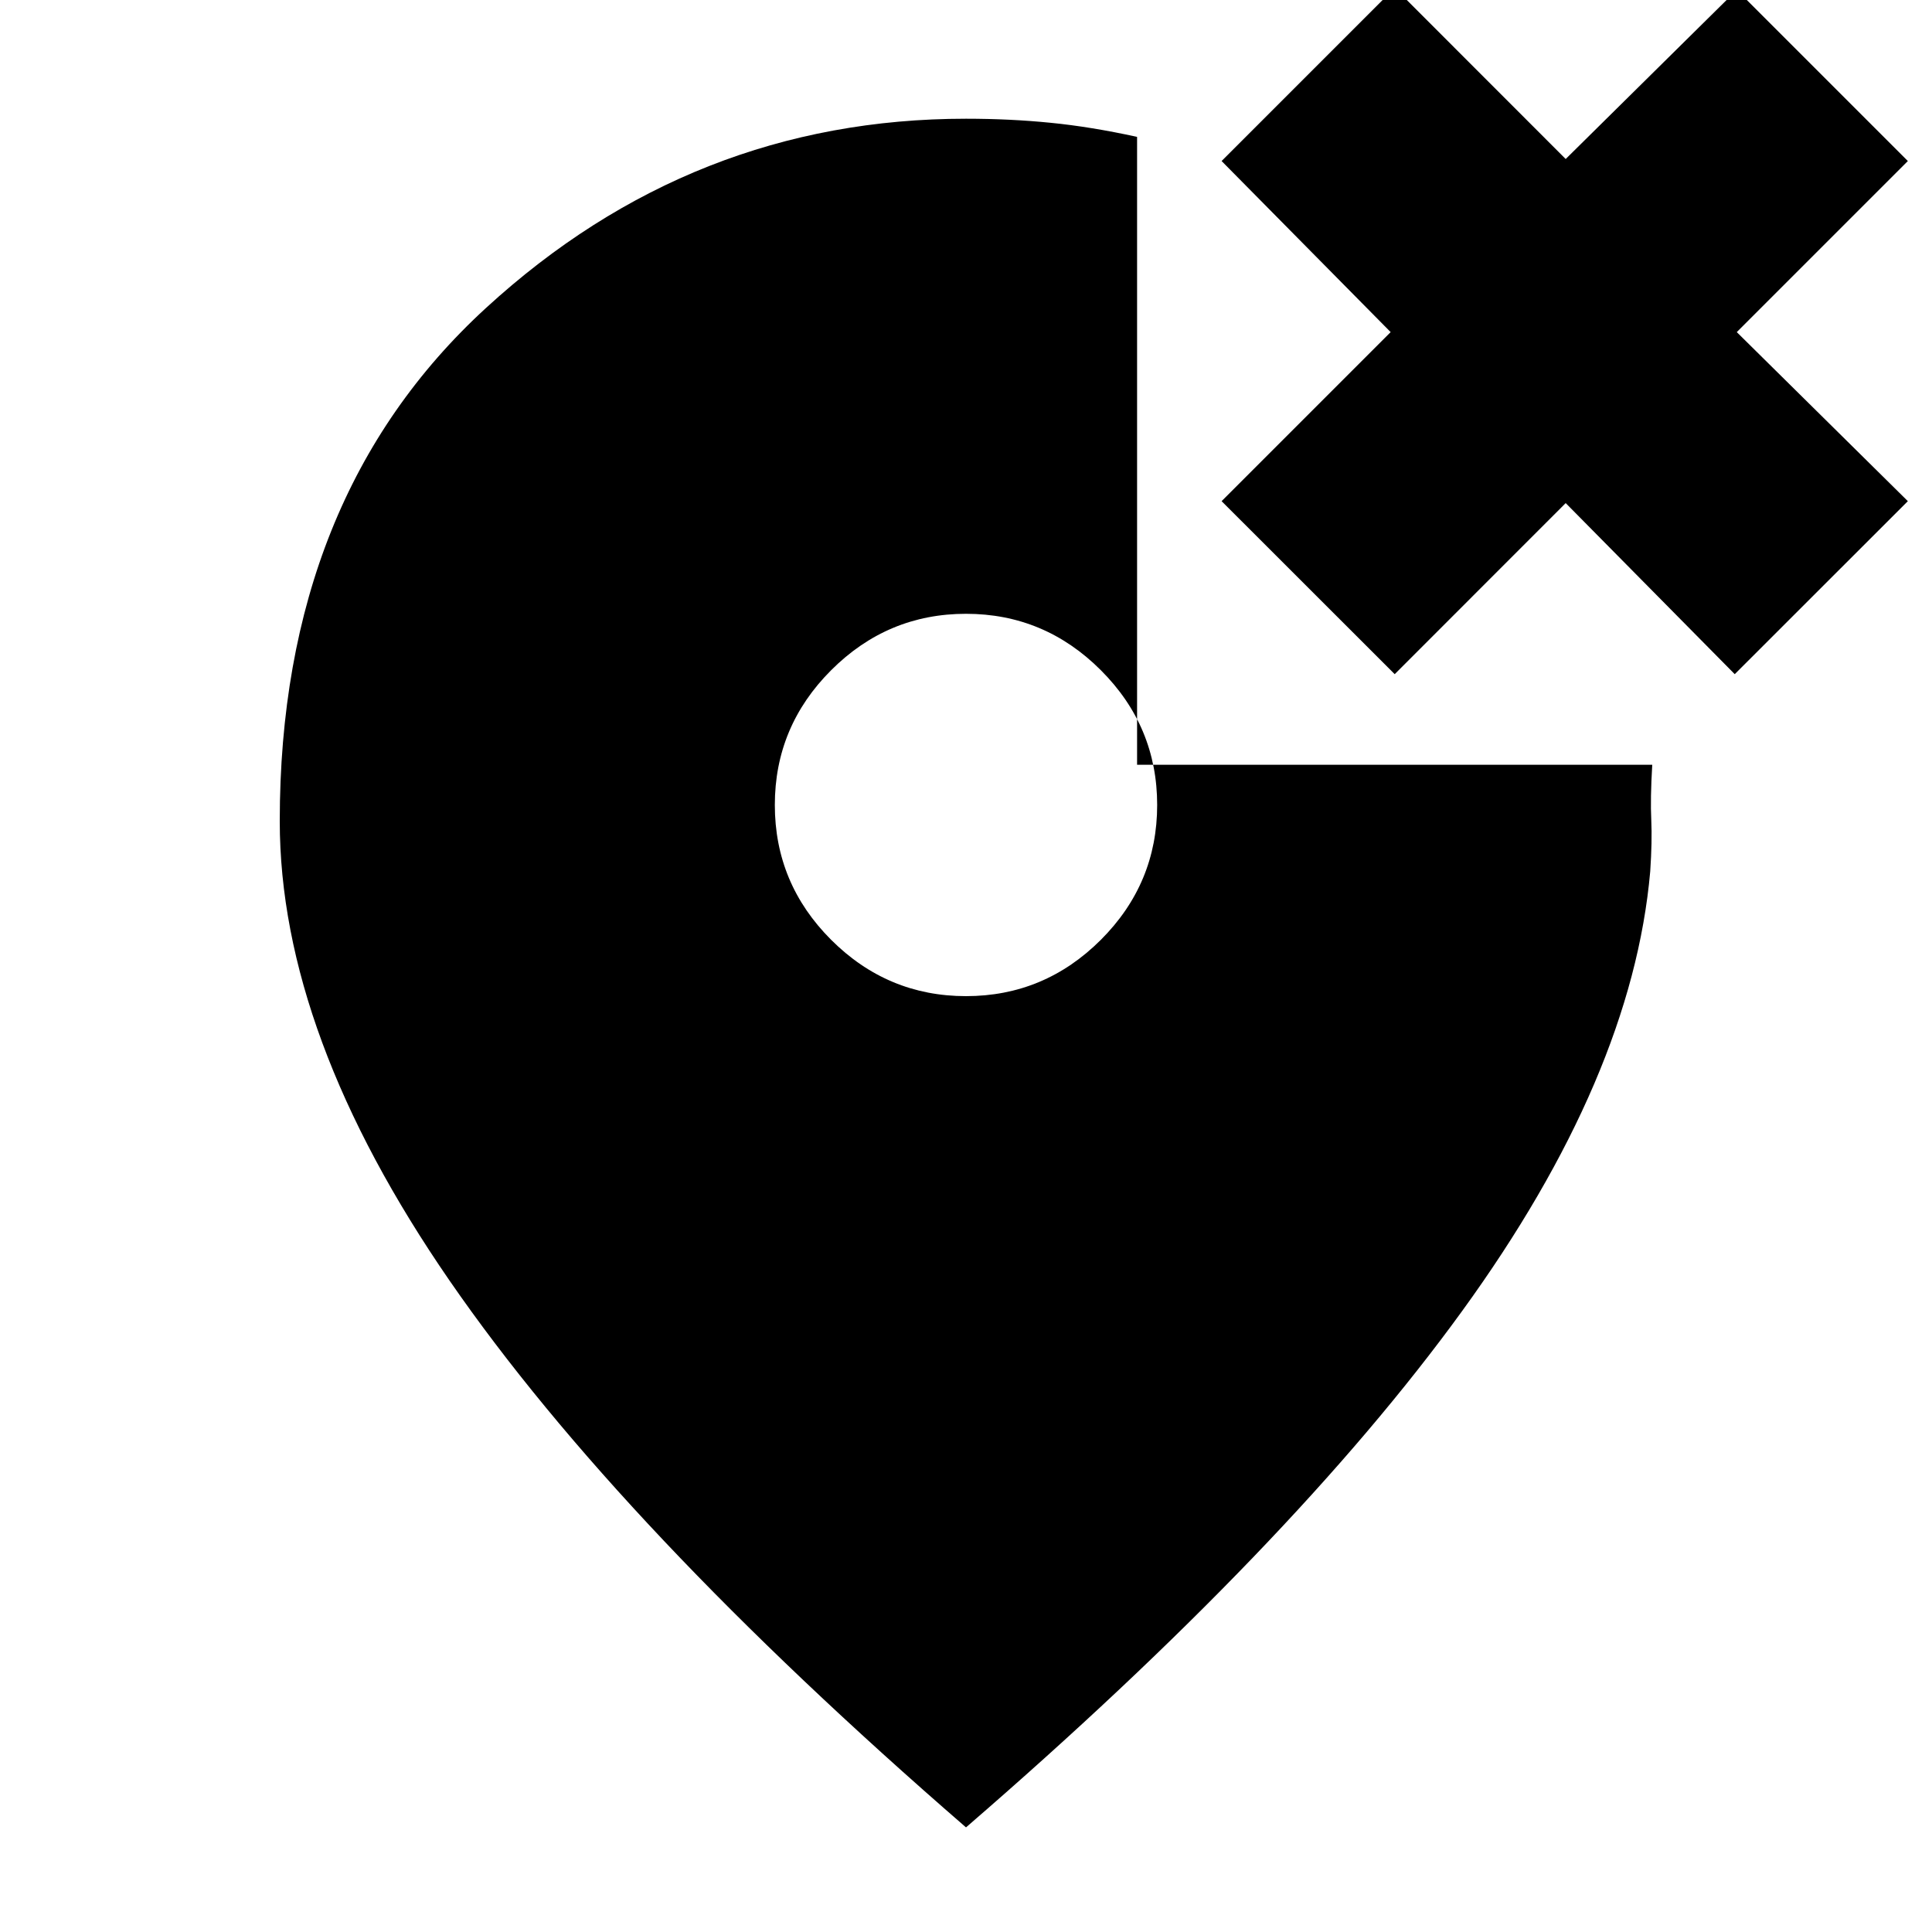 <svg xmlns="http://www.w3.org/2000/svg" height="20" width="20"><path d="m14.438 6.979-1.792-1.791 1.75-1.75-1.75-1.771 1.792-1.792 1.77 1.771 1.771-1.75 1.771 1.771-1.771 1.771 1.771 1.75-1.792 1.791-1.75-1.771ZM10 10.312q.812 0 1.396-.583.583-.583.583-1.396 0-.812-.583-1.395-.584-.584-1.396-.584-.812 0-1.396.584-.583.583-.583 1.395 0 .813.583 1.396.584.583 1.396.583Zm0 8.605q-3.583-3.105-5.344-5.657-1.76-2.552-1.76-4.76 0-3.354 2.135-5.312Q7.167 1.229 10 1.229q.458 0 .875.042.417.041.896.146v6.5h5.333q-.021.354-.01.573.01.218-.011.531-.187 2.125-1.948 4.552Q13.375 16 10 18.917Z"/></svg>